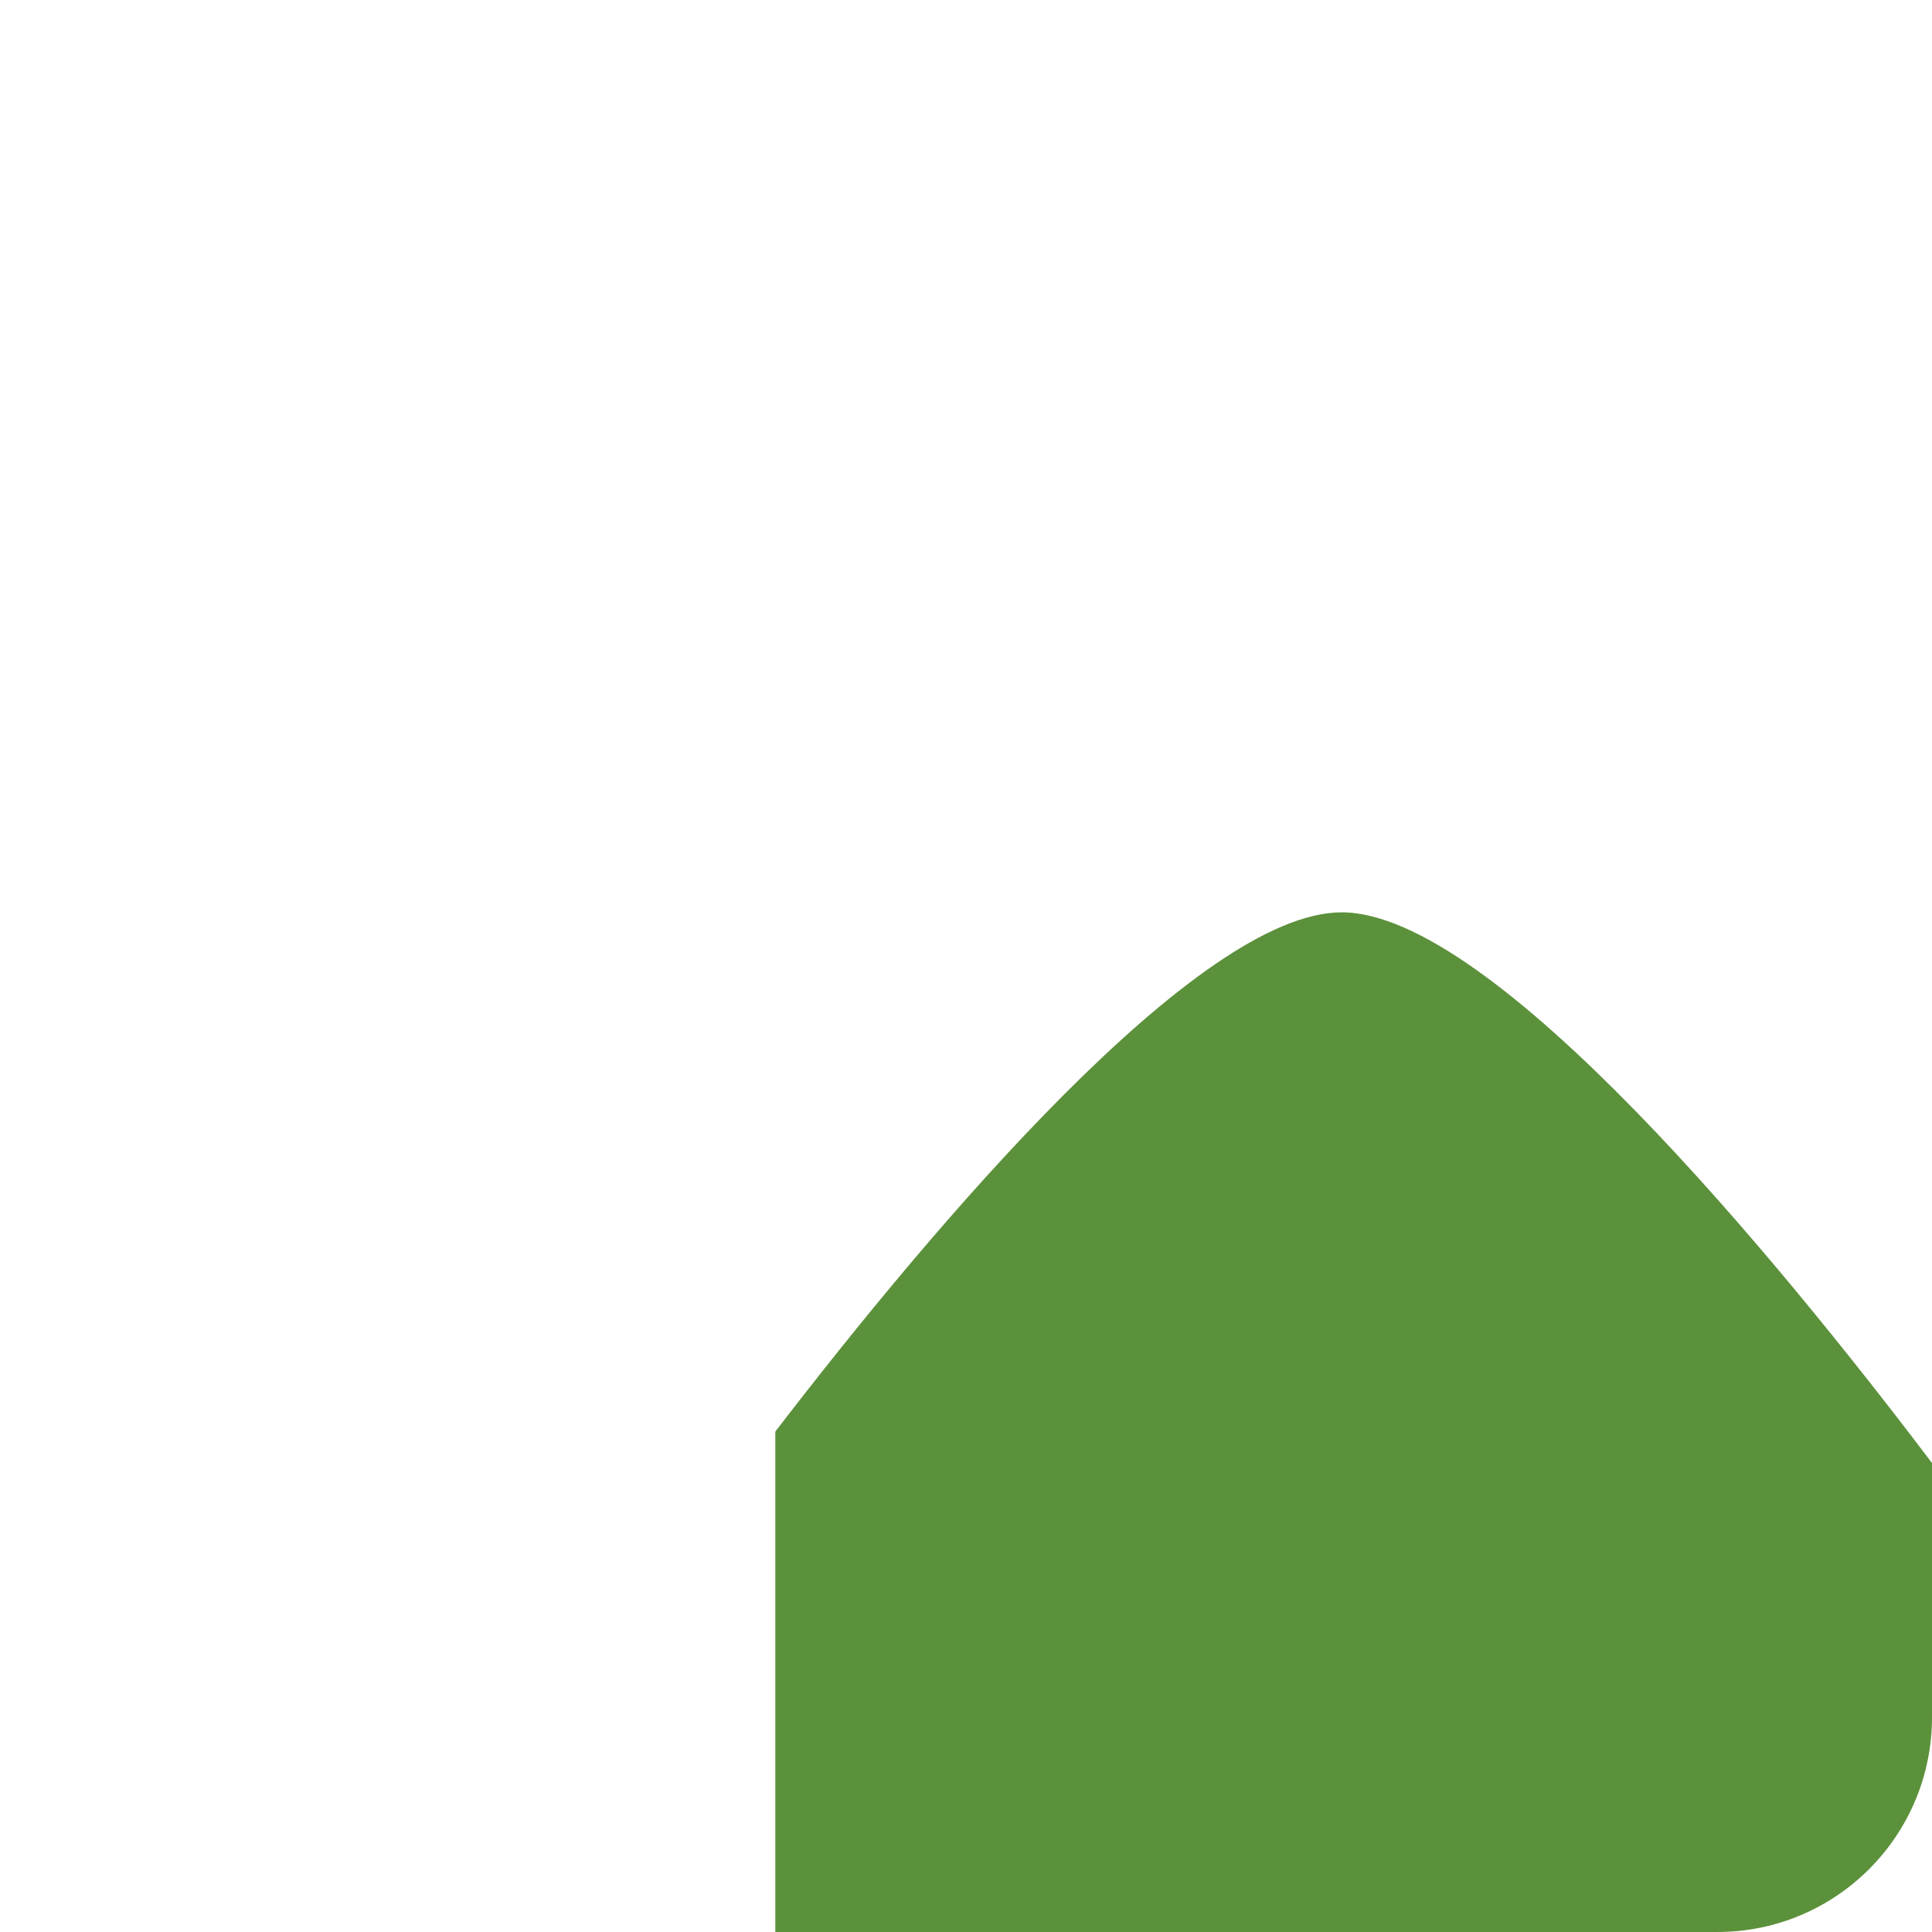 <svg xmlns="http://www.w3.org/2000/svg" viewBox="0 0 36 36">
  <path fill="#5C913B" d="M36 32v-4.739C33.114 23.448 27.818 17 25 17c-2.678 0-7.594 5.823-10.553 9.675V36H32c2.209 0 4-1.791 4-4z"/>
</svg>
